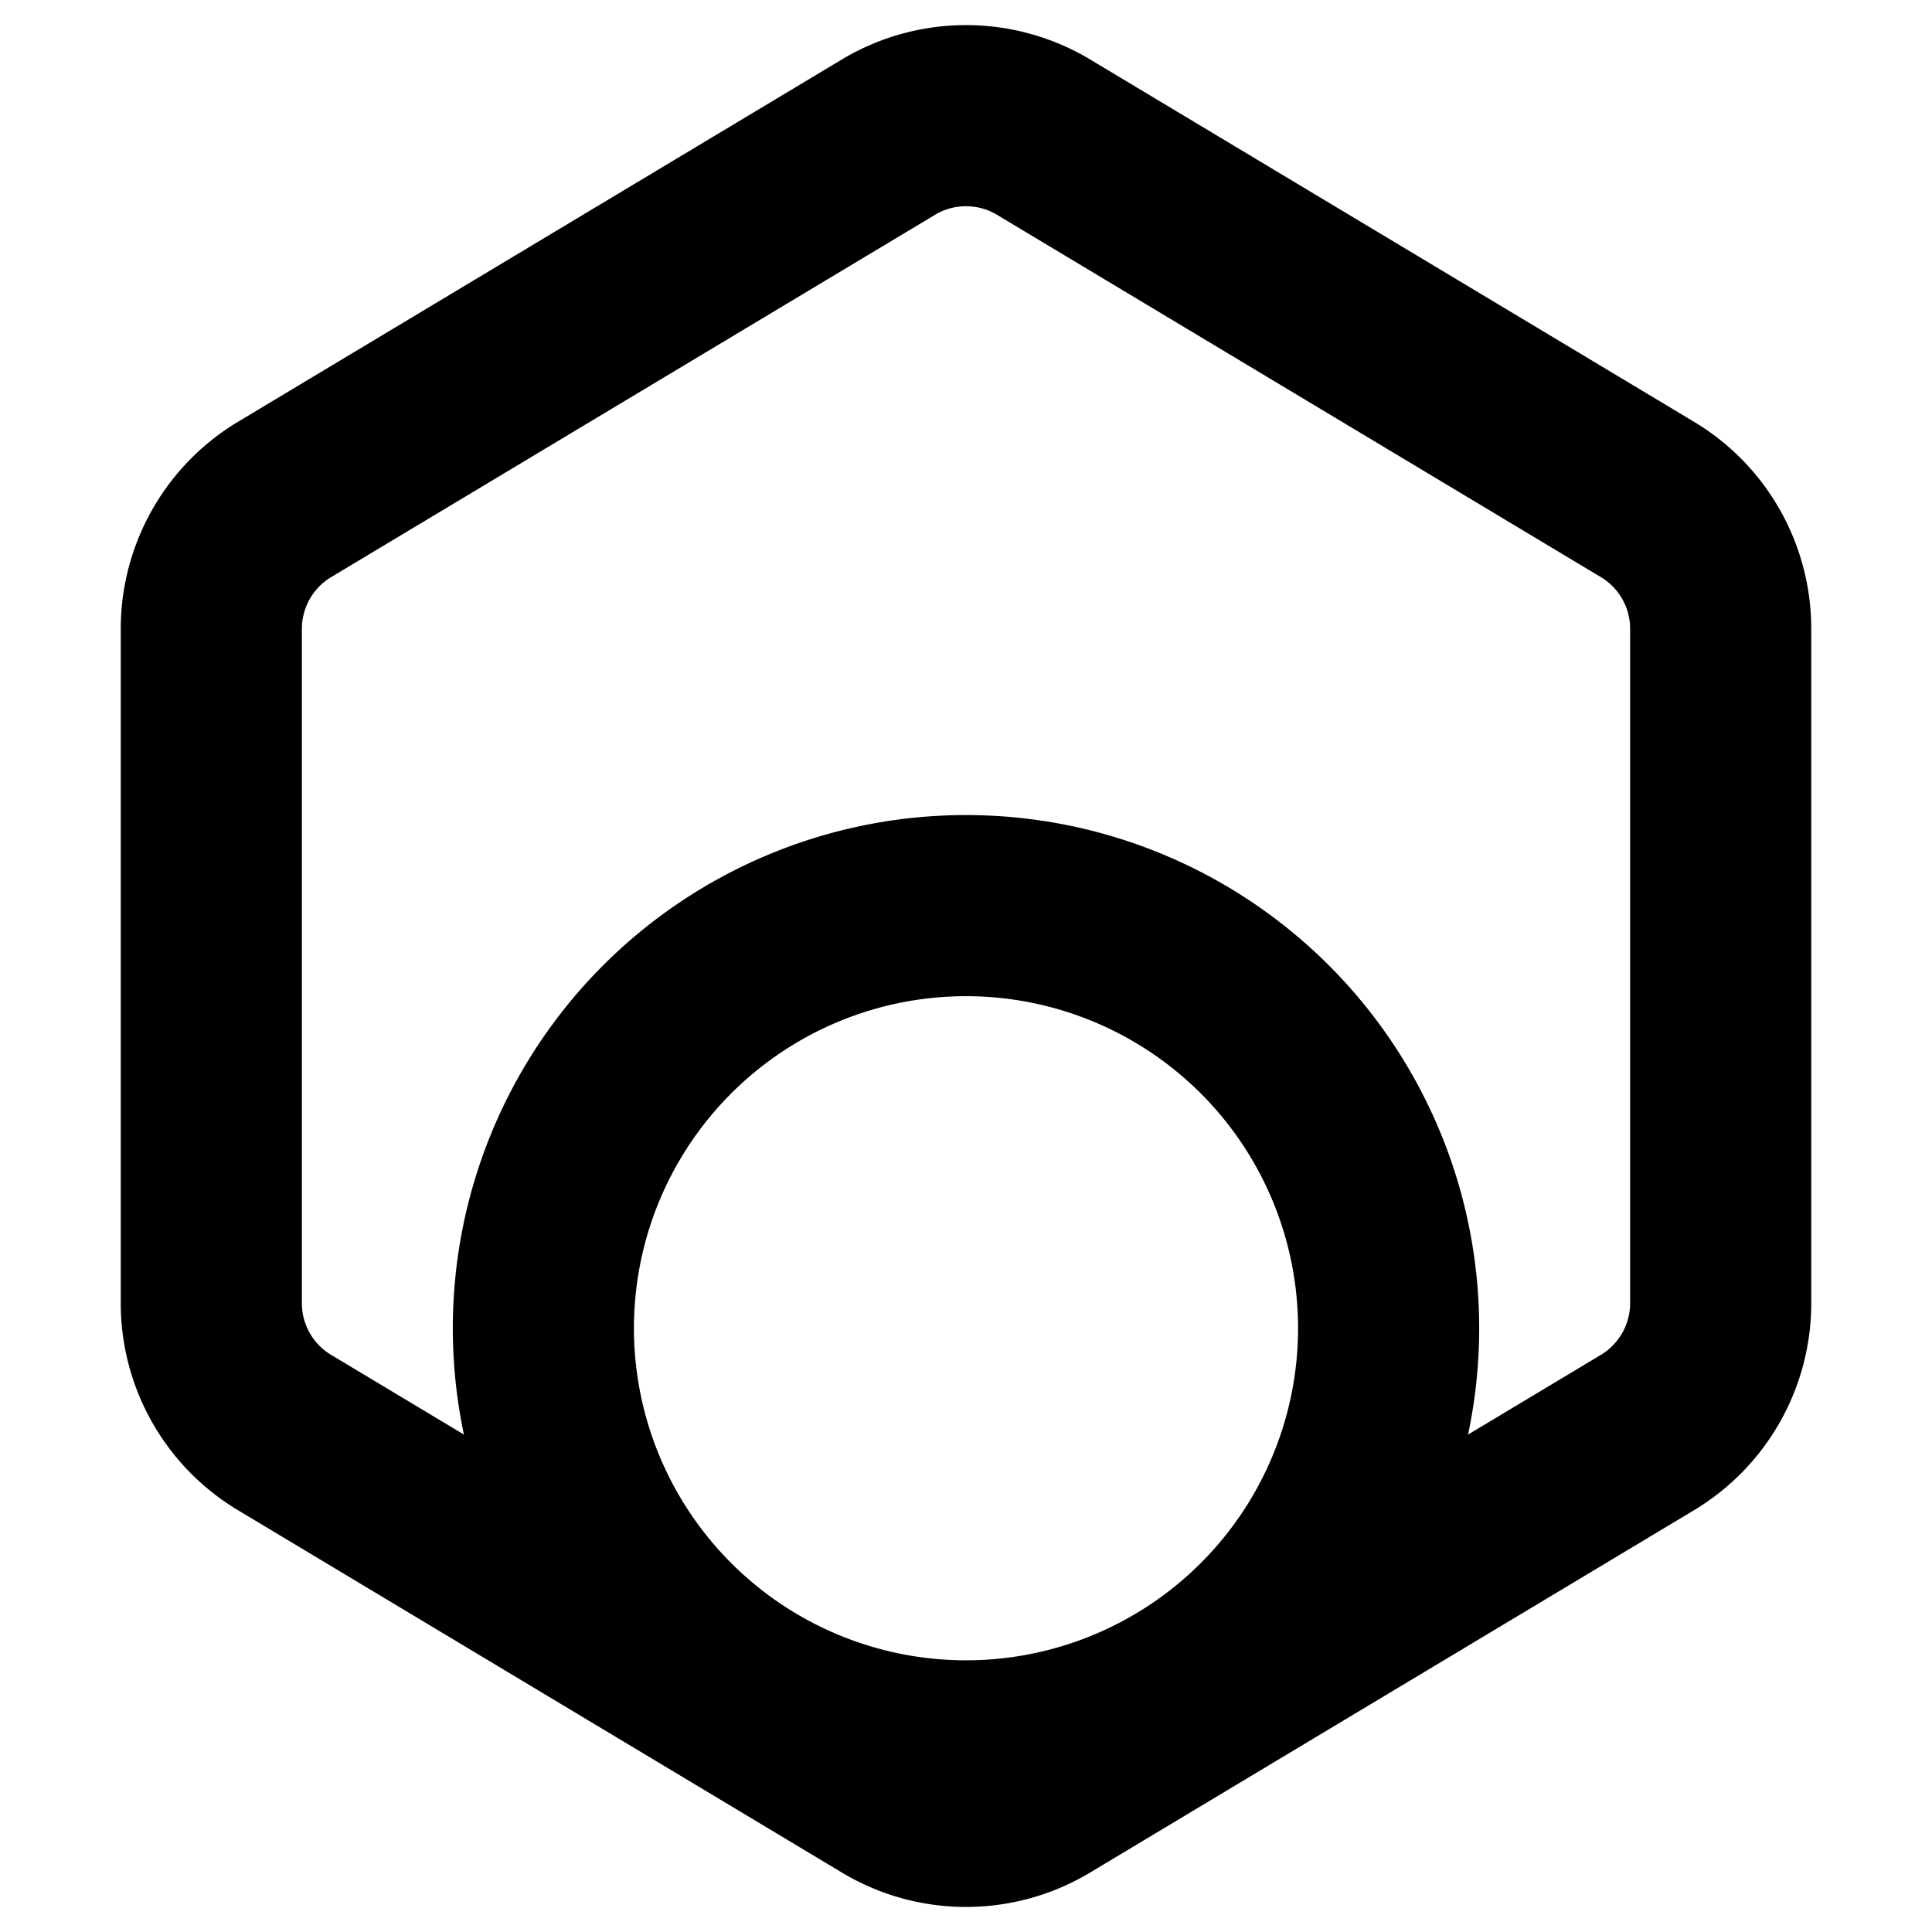 <svg width="16" height="16" fill="none" viewBox="0 0 16 16"><path stroke="currentcolor" stroke-linejoin="round" stroke-width="1.5" d="m13.643 4.136-5-3a1.25 1.25 0 0 0-1.286 0l-5 3a1.25 1.25 0 0 0-.607 1.072v5.584c0 .44.23.846.607 1.072l5 3c.396.238.89.238 1.286 0l5-3a1.25 1.25 0 0 0 .607-1.072V5.208c0-.44-.23-.846-.607-1.072Z"/><path stroke="currentcolor" stroke-linejoin="round" stroke-width="1.5" d="M11.5 11a3.5 3.5 0 1 1-7 0 3.5 3.5 0 0 1 7 0Z"/></svg>